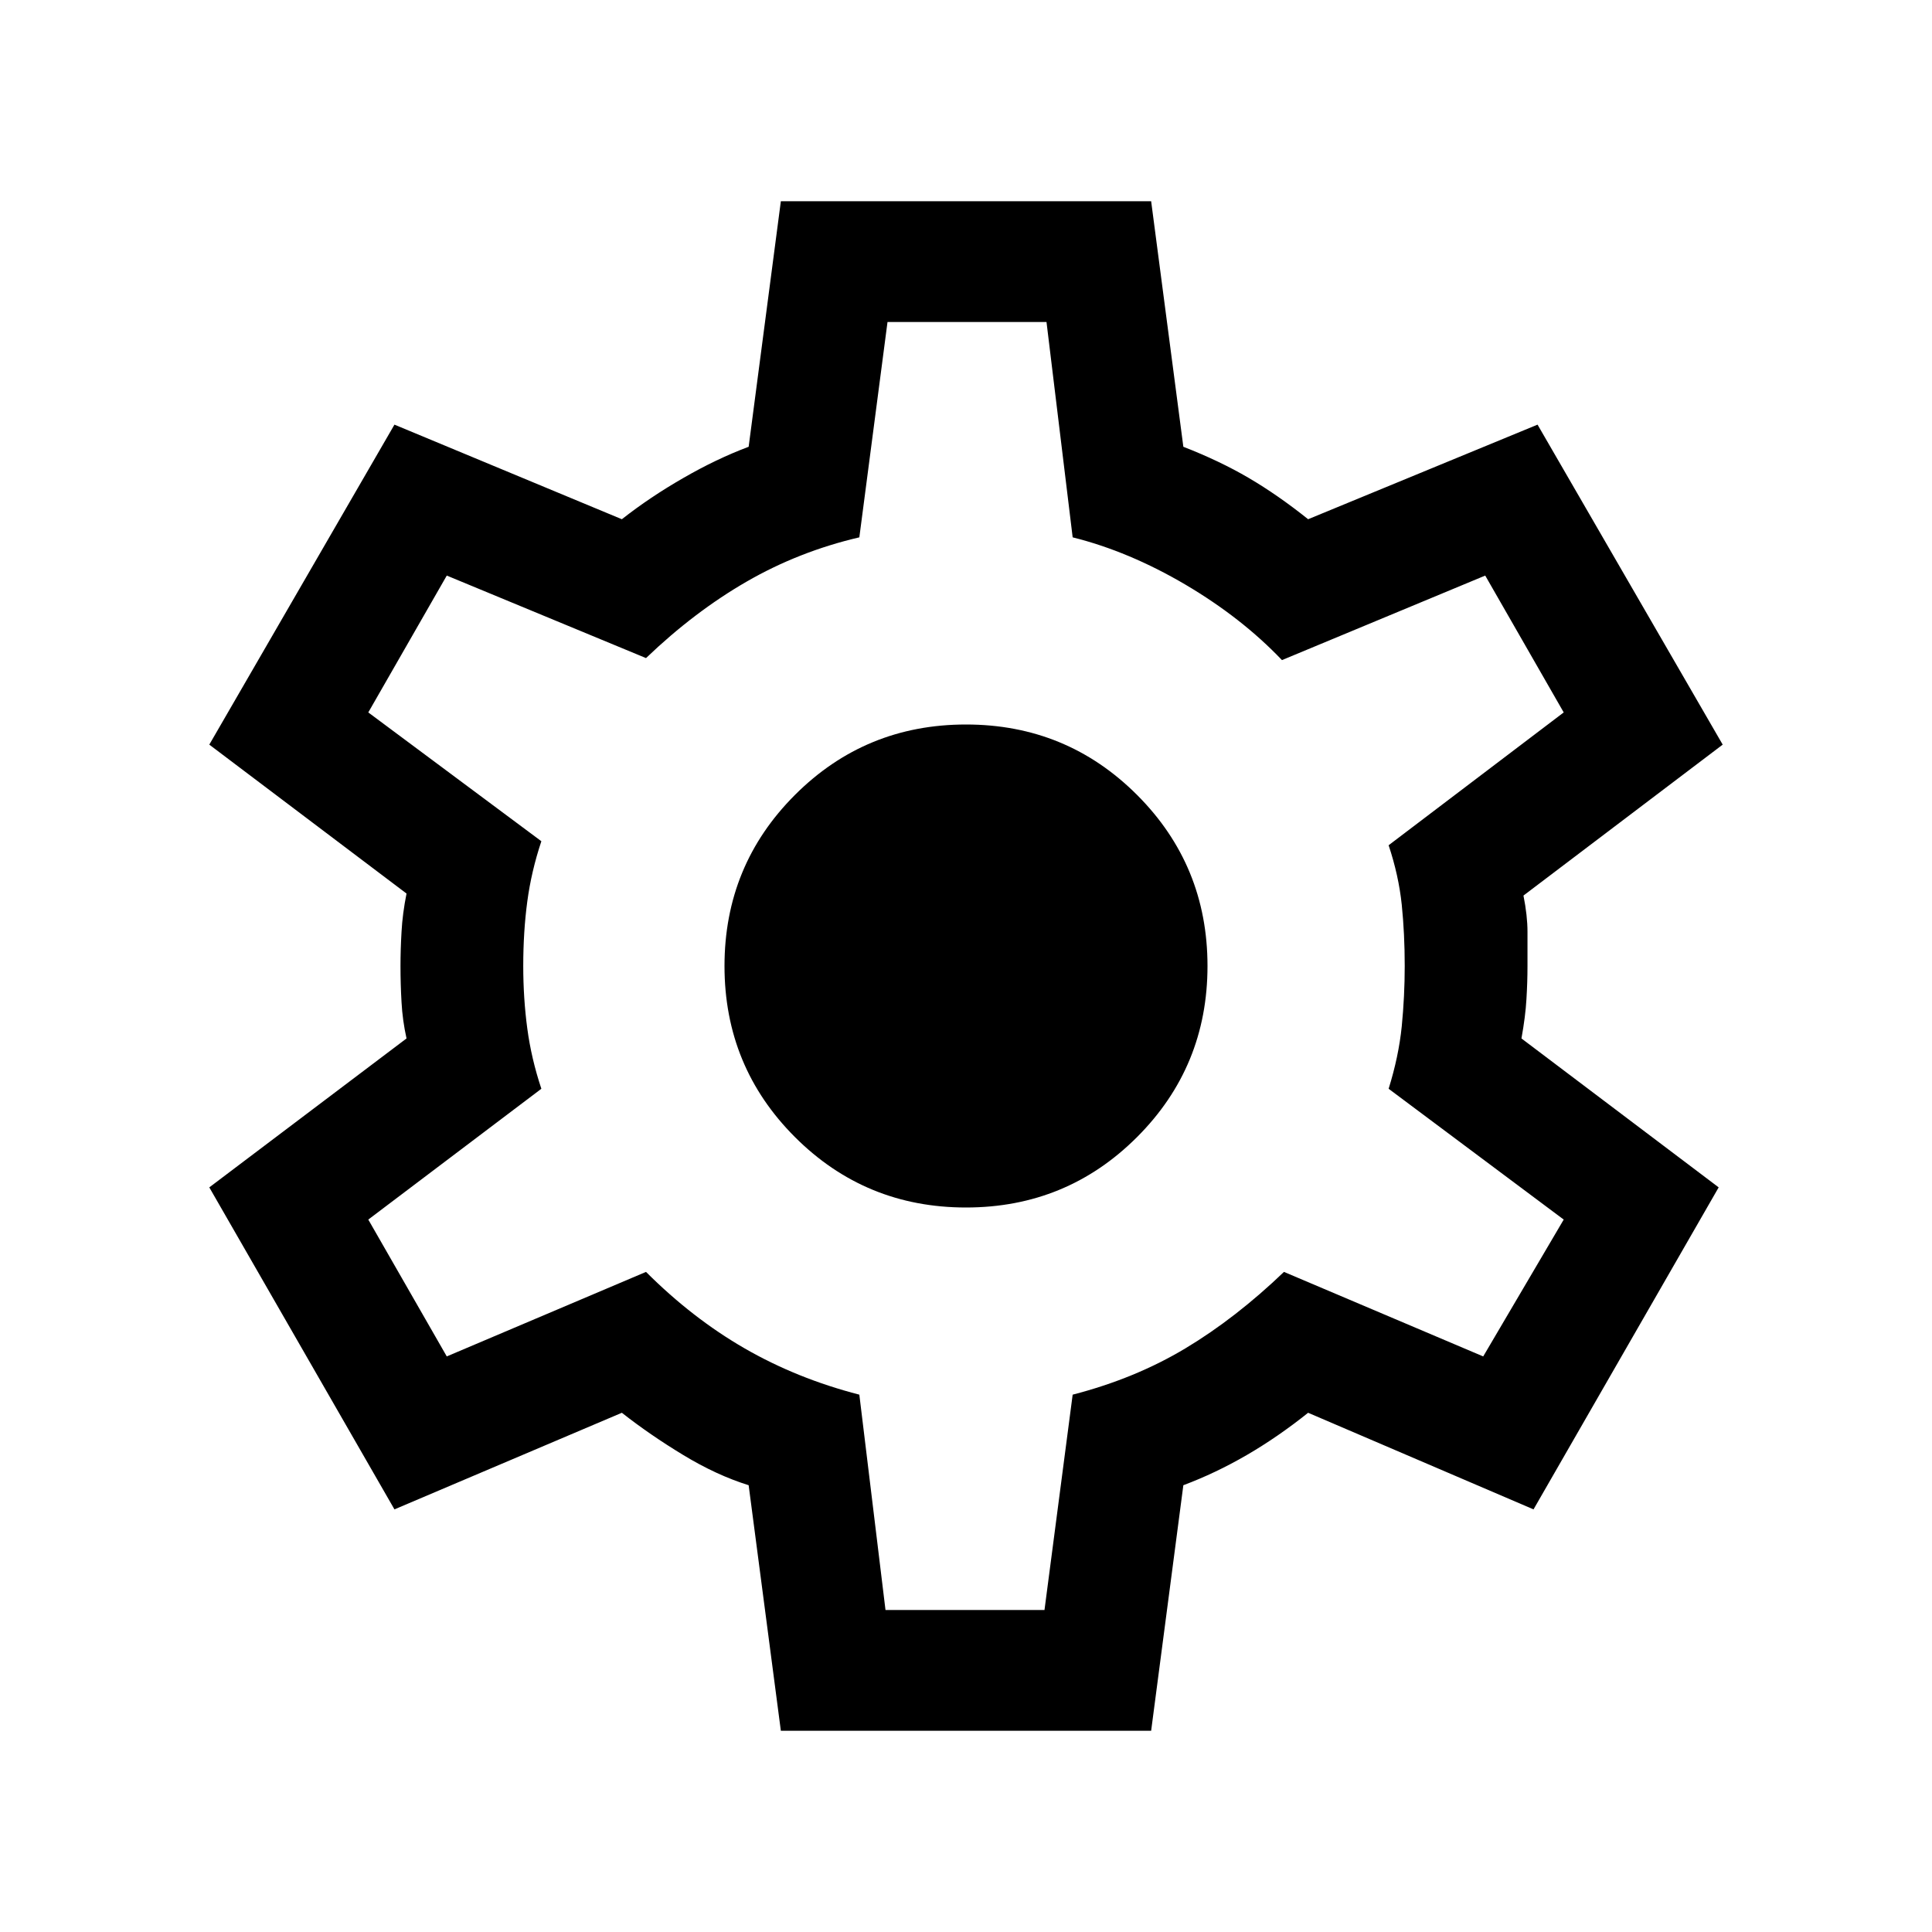 <svg xmlns="http://www.w3.org/2000/svg" height="24" width="24"><path d="M9.7 21.5 9.3 18.45Q8.9 18.325 8.488 18.075Q8.075 17.825 7.725 17.55L4.9 18.75L2.6 14.75L5.05 12.9Q5 12.675 4.988 12.45Q4.975 12.225 4.975 12Q4.975 11.8 4.988 11.575Q5 11.35 5.05 11.1L2.6 9.25L4.9 5.275L7.725 6.45Q8.075 6.175 8.488 5.938Q8.9 5.7 9.3 5.55L9.7 2.5H14.3L14.7 5.55Q15.15 5.725 15.512 5.937Q15.875 6.15 16.25 6.45L19.1 5.275L21.4 9.25L18.925 11.125Q18.975 11.375 18.975 11.575Q18.975 11.775 18.975 12Q18.975 12.2 18.962 12.412Q18.95 12.625 18.9 12.9L21.35 14.75L19.05 18.75L16.25 17.55Q15.875 17.85 15.488 18.075Q15.1 18.3 14.7 18.45L14.3 21.5ZM12 15Q13.25 15 14.125 14.125Q15 13.25 15 12Q15 10.75 14.125 9.875Q13.25 9 12 9Q10.75 9 9.875 9.875Q9 10.75 9 12Q9 13.25 9.875 14.125Q10.75 15 12 15ZM12 12Q12 12 12 12Q12 12 12 12Q12 12 12 12Q12 12 12 12Q12 12 12 12Q12 12 12 12Q12 12 12 12Q12 12 12 12Q12 12 12 12Q12 12 12 12Q12 12 12 12Q12 12 12 12Q12 12 12 12Q12 12 12 12Q12 12 12 12Q12 12 12 12ZM11 20H12.975L13.325 17.325Q14.1 17.125 14.725 16.75Q15.35 16.375 15.95 15.8L18.425 16.85L19.425 15.15L17.25 13.525Q17.375 13.125 17.413 12.75Q17.45 12.375 17.45 12Q17.45 11.6 17.413 11.238Q17.375 10.875 17.25 10.5L19.425 8.85L18.45 7.15L15.925 8.2Q15.425 7.675 14.725 7.262Q14.025 6.85 13.325 6.675L13 4H11.025L10.675 6.675Q9.925 6.85 9.275 7.225Q8.625 7.6 8.025 8.175L5.55 7.15L4.575 8.85L6.725 10.45Q6.6 10.825 6.55 11.2Q6.5 11.575 6.5 12Q6.5 12.4 6.55 12.775Q6.6 13.15 6.725 13.525L4.575 15.15L5.55 16.85L8.025 15.8Q8.6 16.375 9.25 16.75Q9.9 17.125 10.675 17.325Z"/></svg>